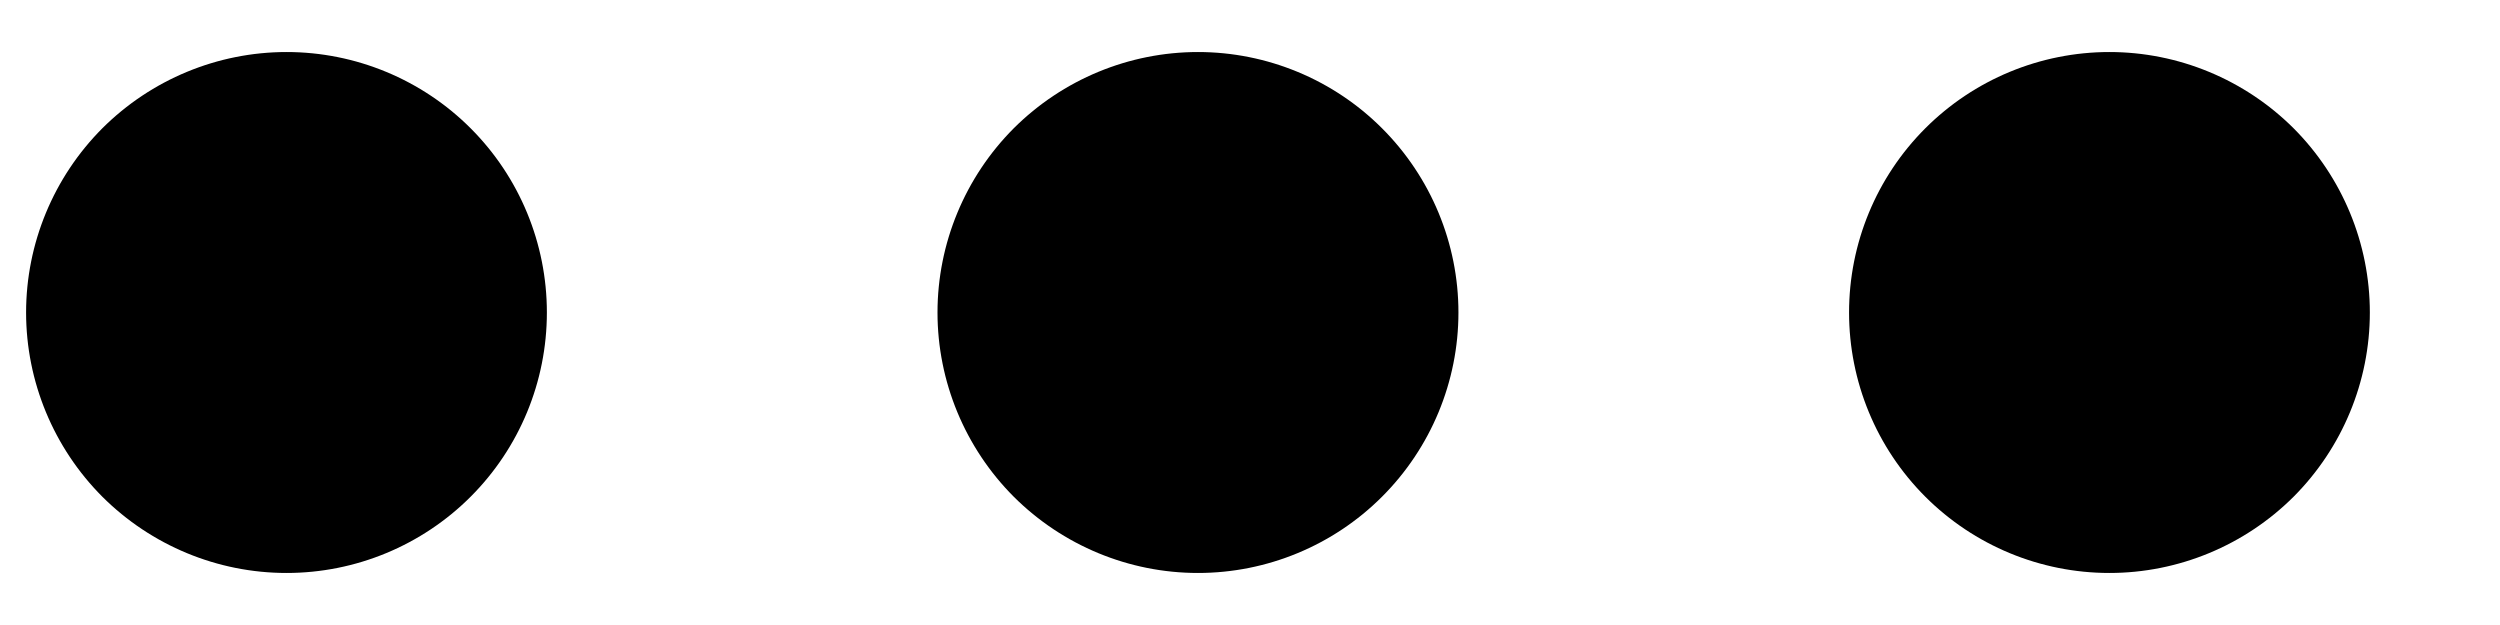 <svg width="16" height="4" viewBox="0 0 16 4" fill="none" xmlns="http://www.w3.org/2000/svg">
<path d="M1.834 0.333C2.276 0.333 2.7 0.509 3.012 0.821C3.325 1.134 3.5 1.558 3.5 2C3.5 2.442 3.325 2.866 3.012 3.179C2.7 3.491 2.276 3.667 1.834 3.667C1.392 3.667 0.968 3.491 0.655 3.179C0.343 2.866 0.167 2.442 0.167 2C0.167 1.558 0.343 1.134 0.655 0.821C0.968 0.509 1.392 0.333 1.834 0.333ZM7.667 0.333C8.109 0.333 8.533 0.509 8.845 0.821C9.158 1.134 9.334 1.558 9.334 2C9.334 2.442 9.158 2.866 8.845 3.179C8.533 3.491 8.109 3.667 7.667 3.667C7.225 3.667 6.801 3.491 6.488 3.179C6.176 2.866 6 2.442 6 2C6 1.558 6.176 1.134 6.488 0.821C6.801 0.509 7.225 0.333 7.667 0.333ZM13.5 0.333C13.942 0.333 14.366 0.509 14.679 0.821C14.991 1.134 15.167 1.558 15.167 2C15.167 2.442 14.991 2.866 14.679 3.179C14.366 3.491 13.942 3.667 13.5 3.667C13.058 3.667 12.634 3.491 12.322 3.179C12.009 2.866 11.834 2.442 11.834 2C11.834 1.558 12.009 1.134 12.322 0.821C12.634 0.509 13.058 0.333 13.5 0.333Z" fill="black"/>
</svg>
